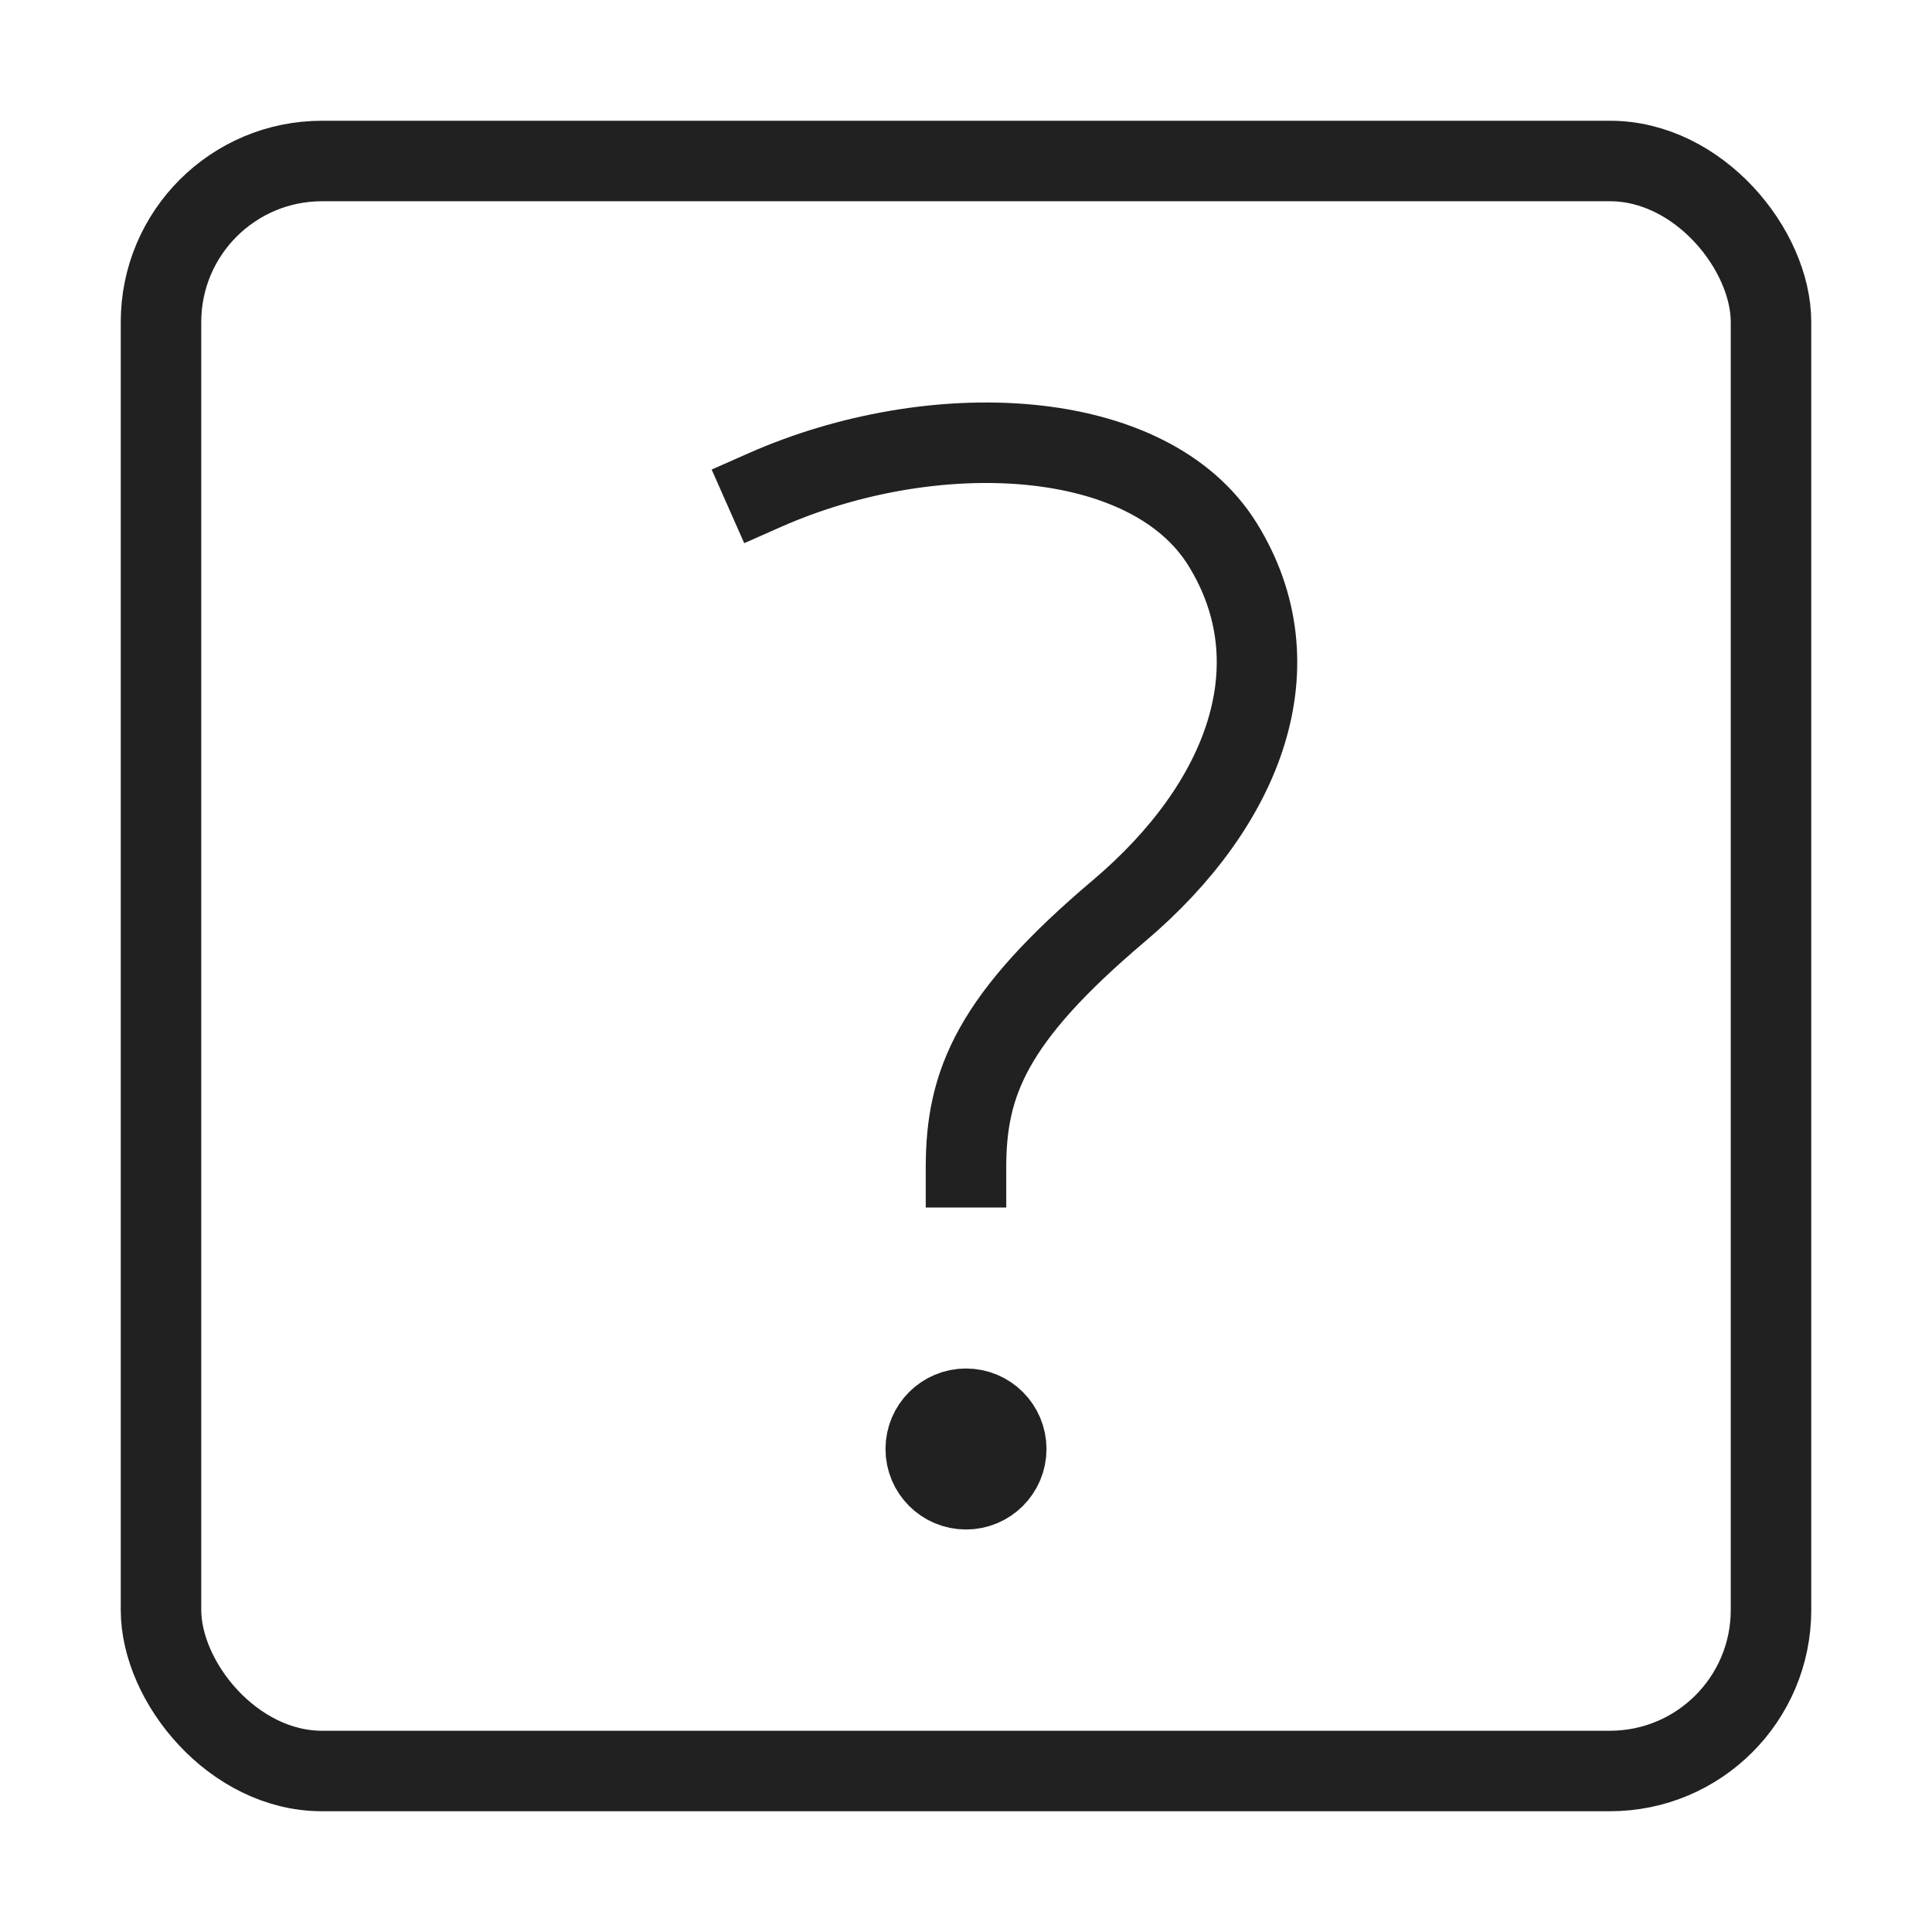<svg xmlns="http://www.w3.org/2000/svg" height="48" width="48" viewBox="0 0 48 48"><title>s question</title><g stroke-linejoin="miter" fill="#212121" stroke-linecap="butt" class="nc-icon-wrapper"><rect x="4" y="4" width="40" height="40" rx="4" ry="4" fill="none" stroke="#212121" stroke-linecap="square" stroke-miterlimit="10" stroke-width="2"></rect><circle data-color="color-2" data-stroke="none" cx="24" cy="36" r="1" fill="#212121" stroke="none"></circle><circle data-color="color-2" cx="24" cy="36" r="1" fill="none" stroke="#212121" stroke-linecap="square" stroke-miterlimit="10" stroke-width="2"></circle><path data-color="color-2" d="M19,12.176c4.158-1.839,9.54-1.62,11.379,1.356s.568,6.435-2.582,9.1-3.797,4.268-3.797,6.368" fill="none" stroke="#212121" stroke-linecap="square" stroke-miterlimit="10" stroke-width="2"></path></g></svg>